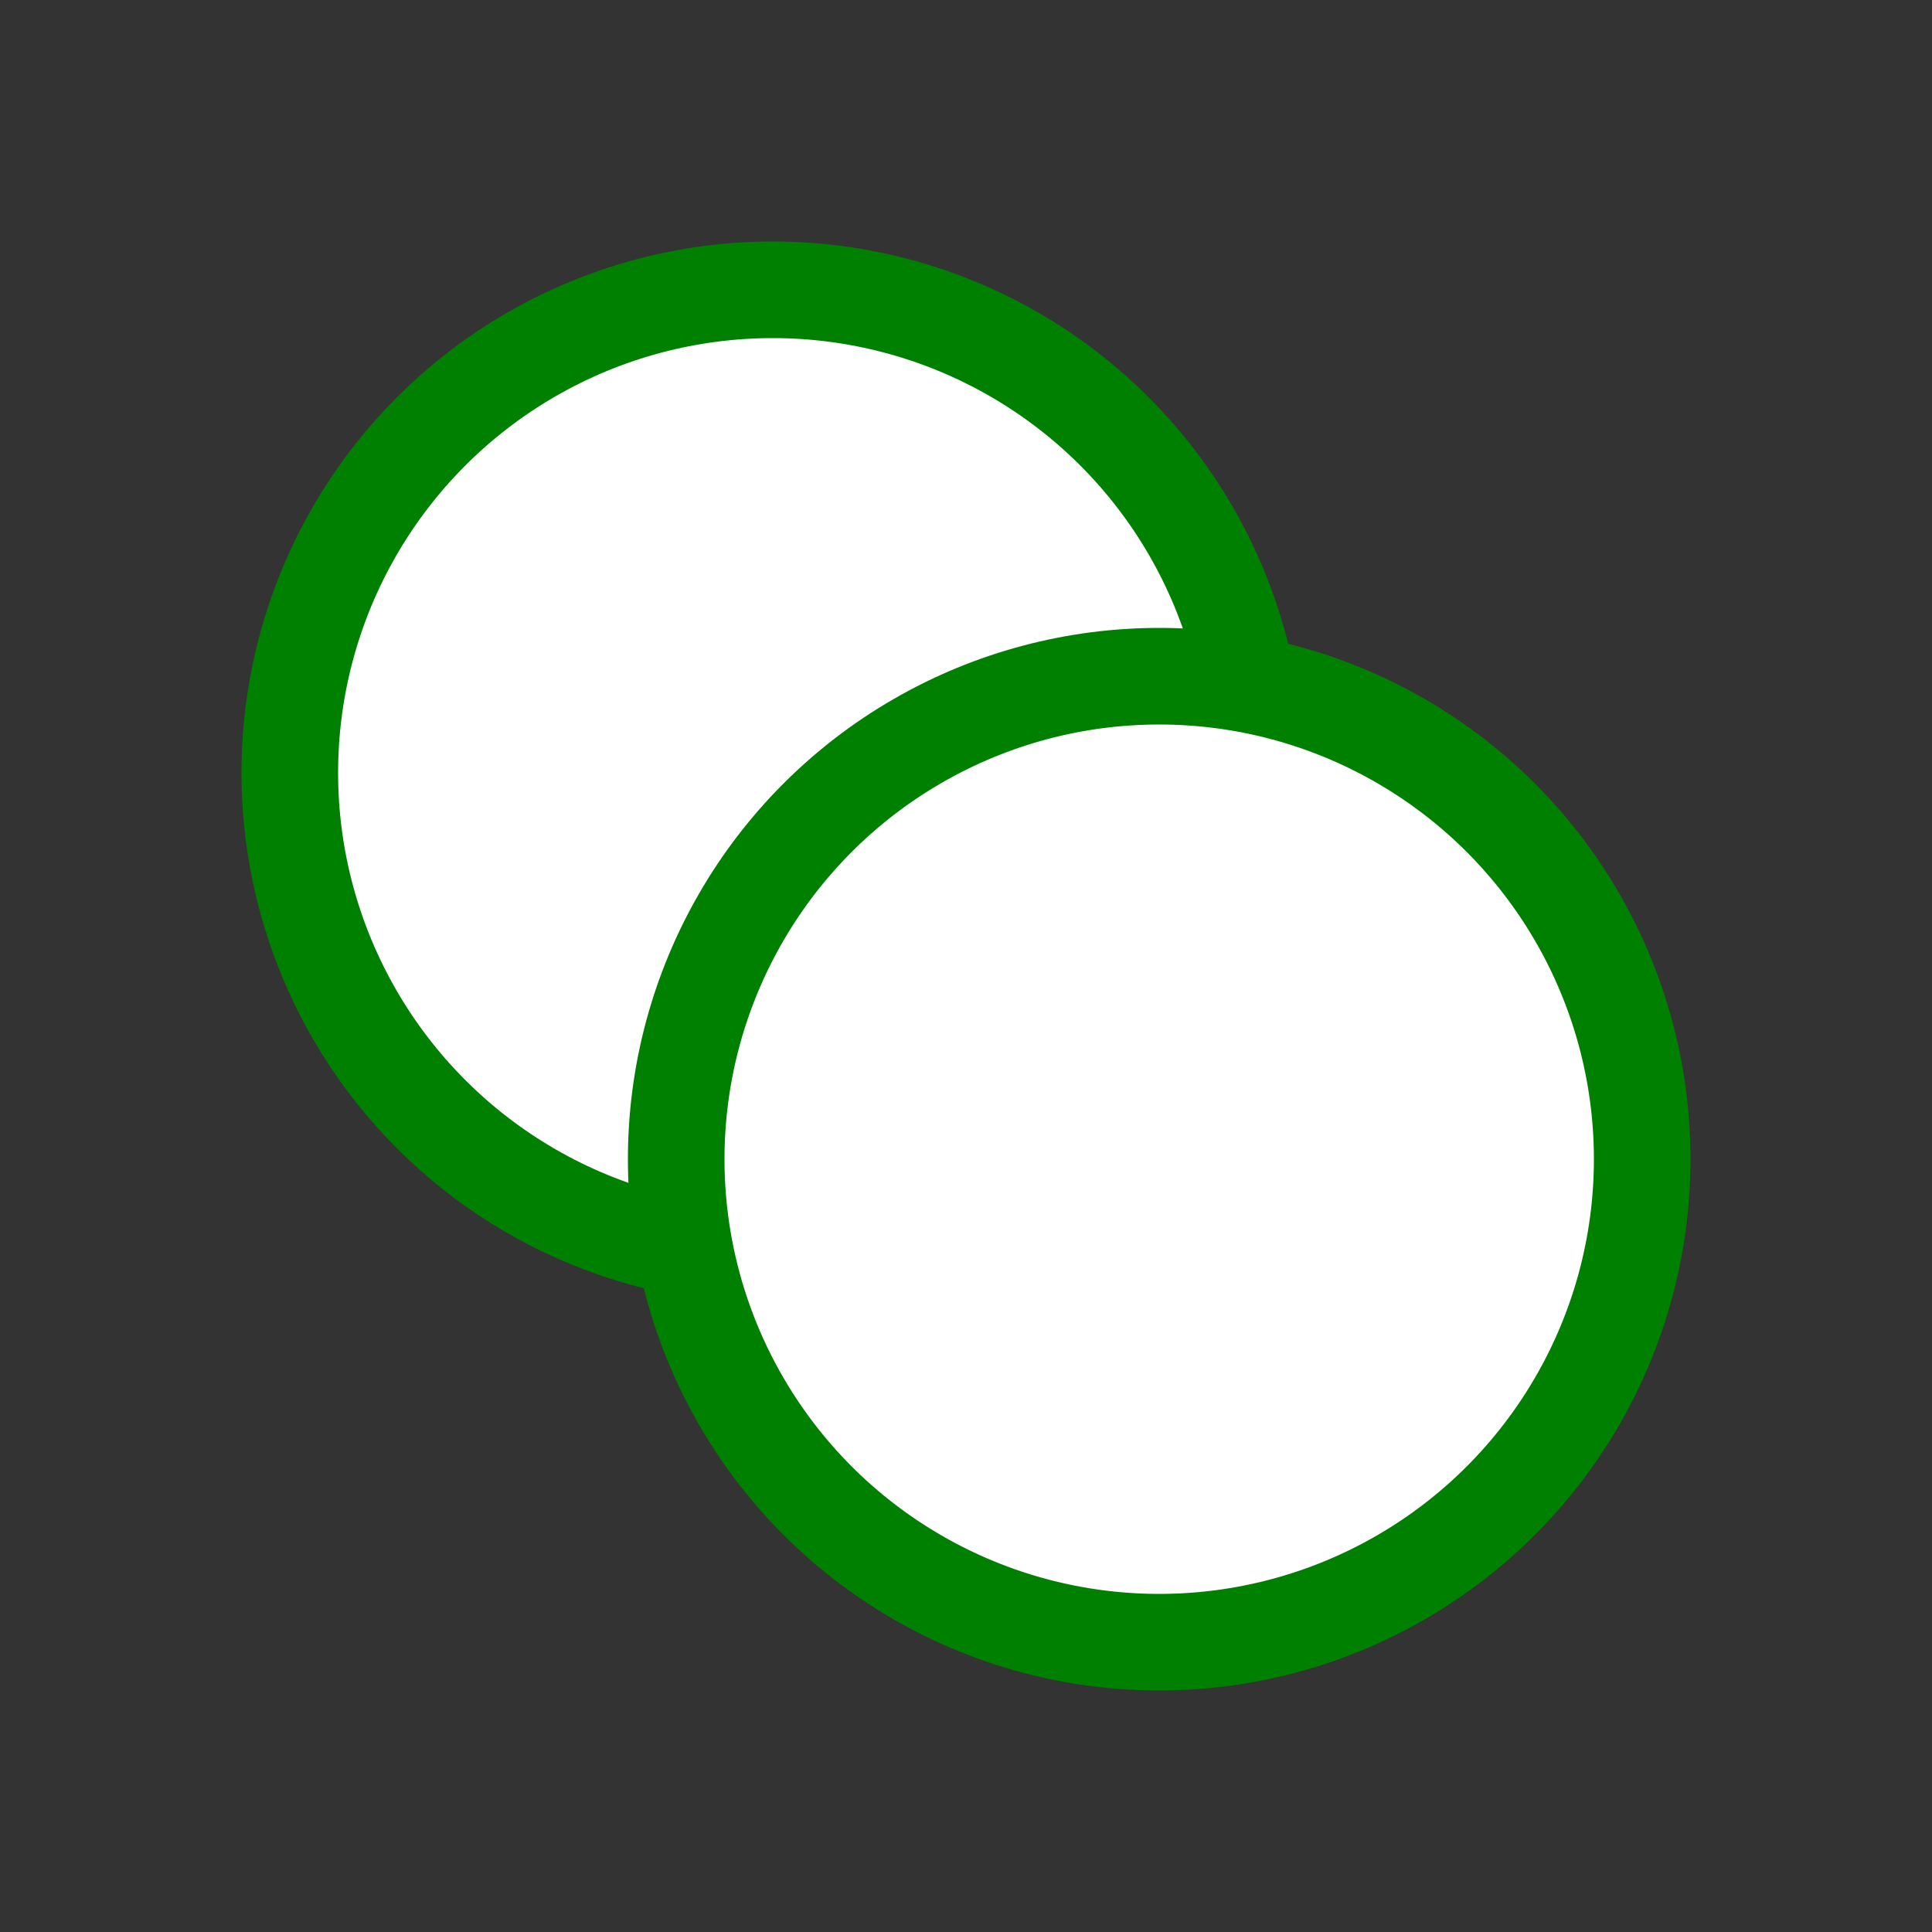 <svg data-external="nice" viewBox="0 0 100 100" xmlns="http://www.w3.org/2000/svg">
    <rect x="0" y="0" width="100" height="100" fill="#333333" stroke="none"/>
    <!-- Using g to inherit presentation attributes -->
    <g id="external-g" fill="white" stroke="green" stroke-width="5">
        <circle cx="40" cy="40" r="25" />
        <circle cx="60" cy="60" r="25" />
        <animate attributeName="opacity" from="1" to="0" dur="5s" repeatCount="indefinite" />
    </g>
</svg>

